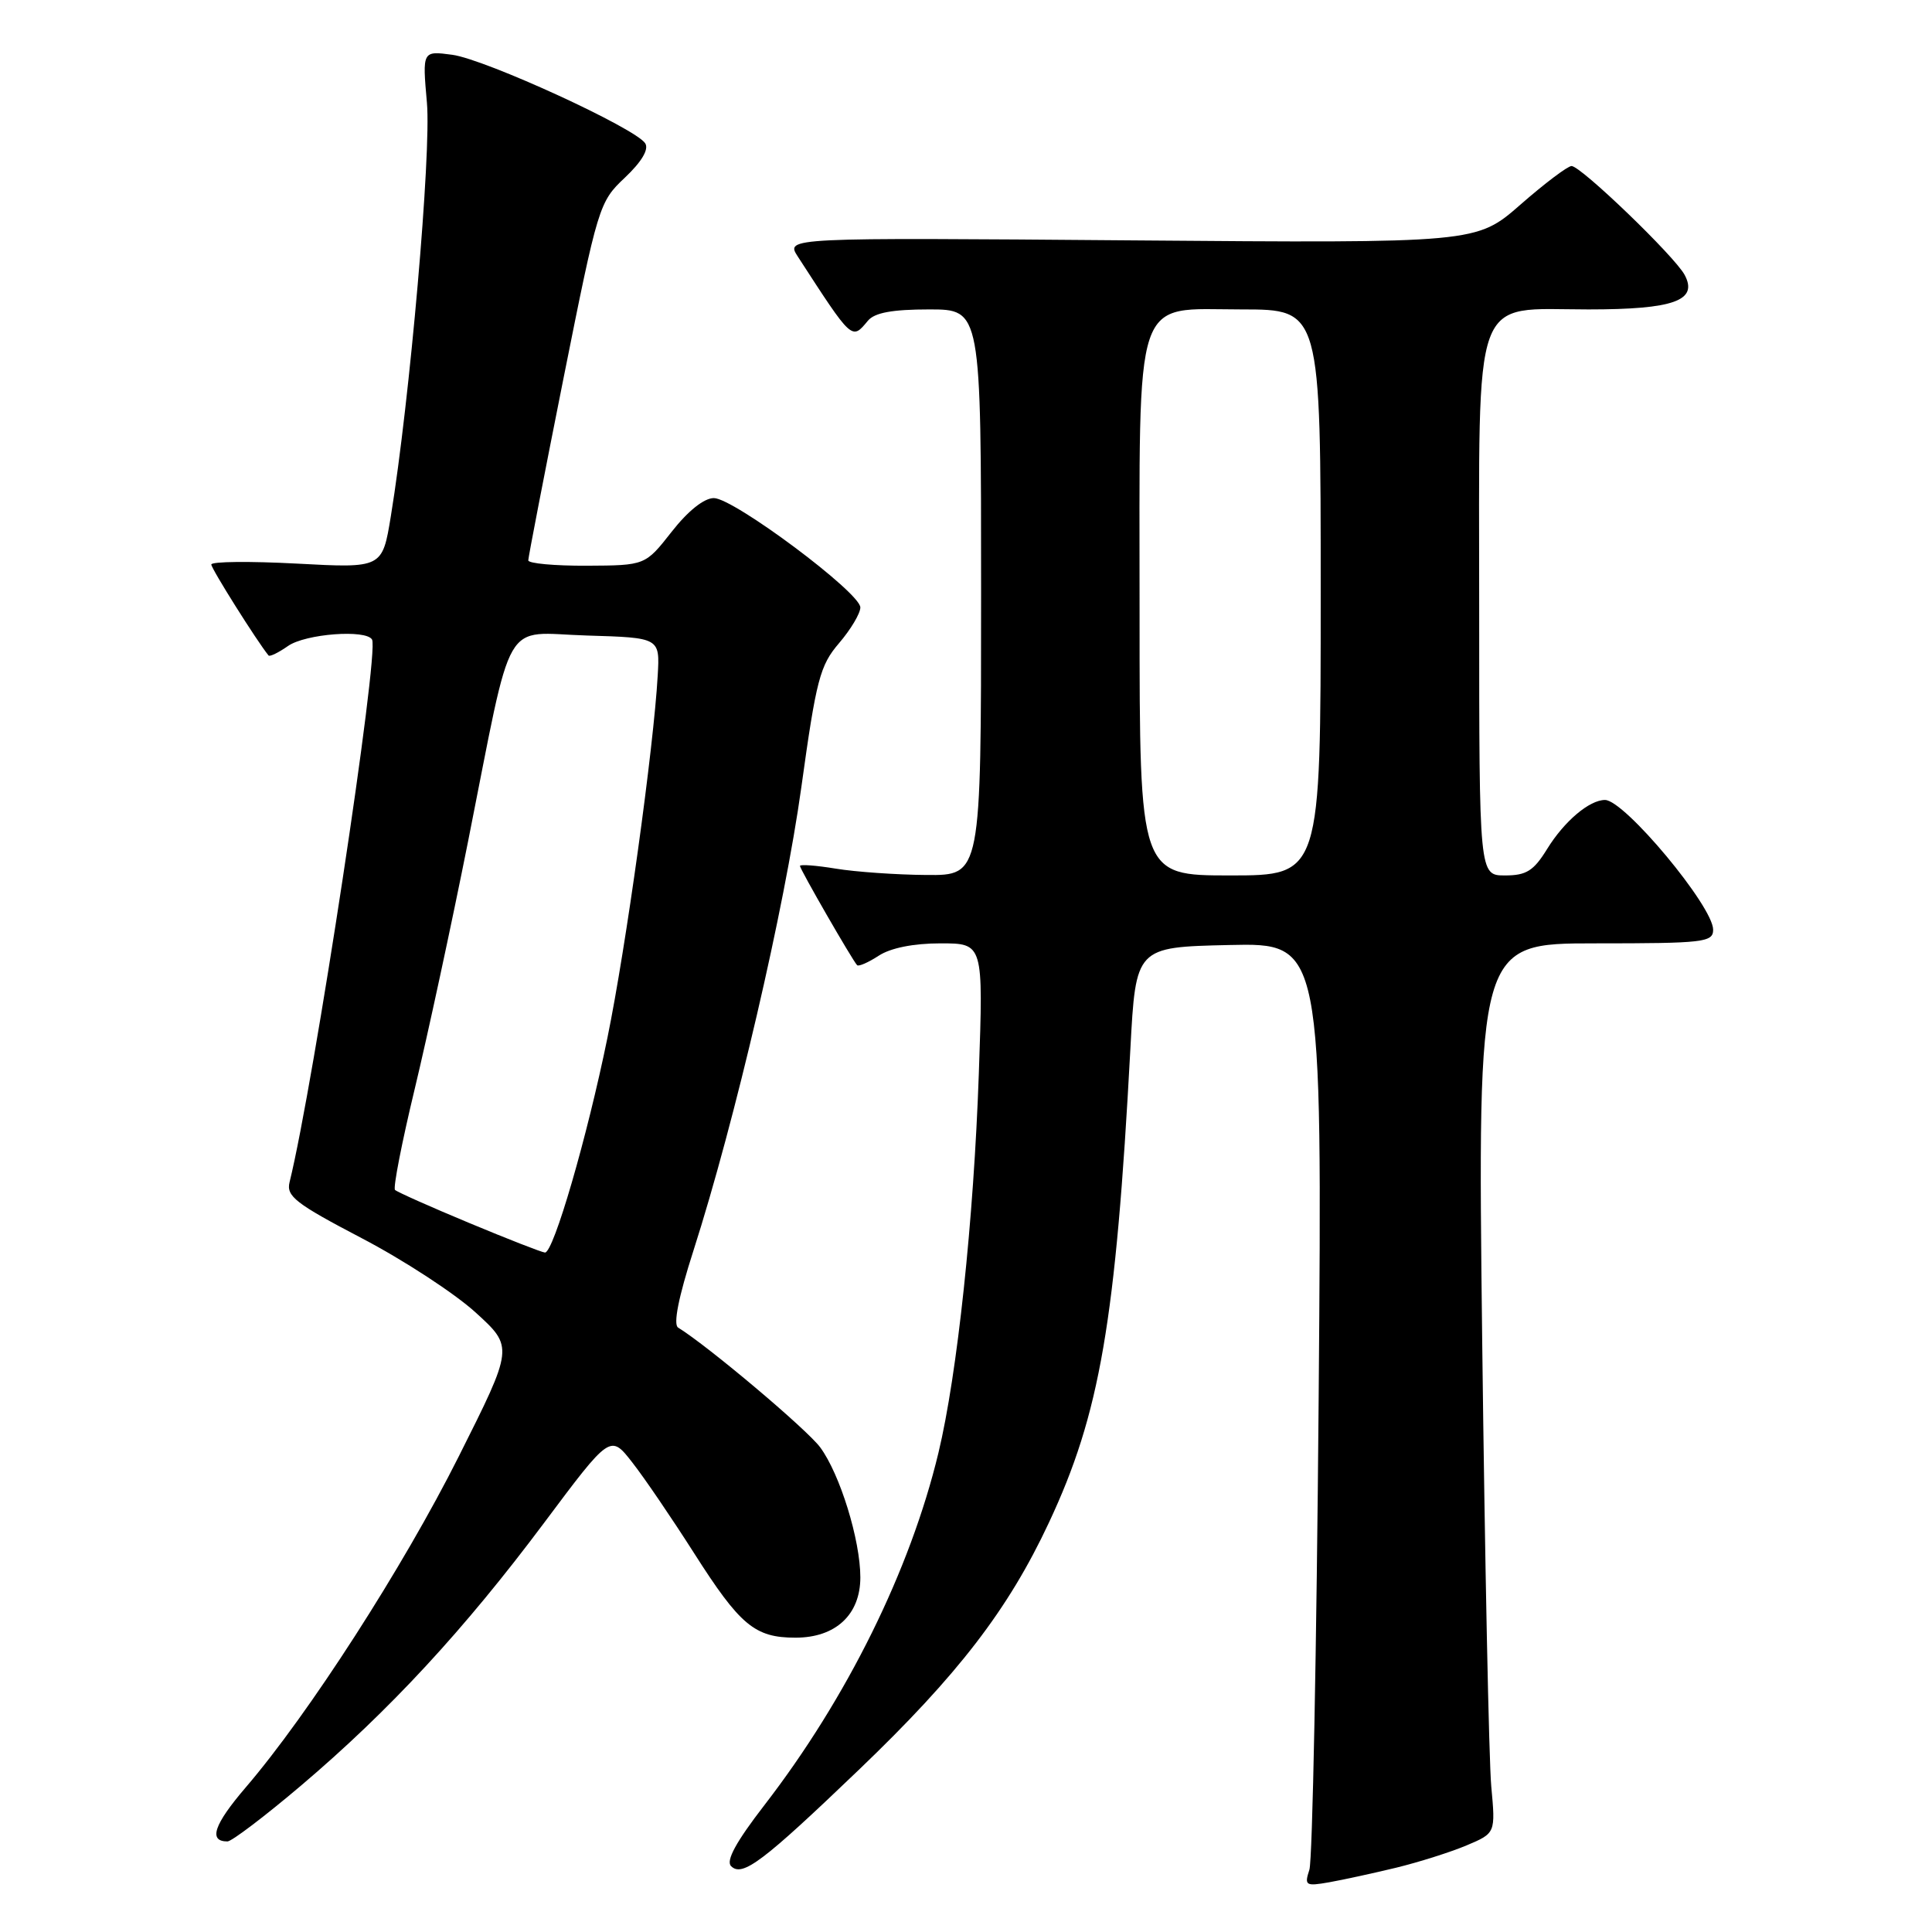 <?xml version="1.0" encoding="UTF-8" standalone="no"?>
<!DOCTYPE svg PUBLIC "-//W3C//DTD SVG 1.1//EN" "http://www.w3.org/Graphics/SVG/1.1/DTD/svg11.dtd" >
<svg xmlns="http://www.w3.org/2000/svg" xmlns:xlink="http://www.w3.org/1999/xlink" version="1.1" viewBox="0 0 256 256">
 <g >
 <path fill="currentColor"
d=" M 185.00 247.48 C 188.03 246.74 192.23 245.41 194.34 244.52 C 198.17 242.90 198.17 242.90 197.60 236.70 C 197.29 233.29 196.75 206.76 196.40 177.75 C 195.78 125.00 195.78 125.00 211.39 125.00 C 225.77 125.00 227.00 124.86 227.00 123.19 C 227.00 120.10 215.25 106.00 212.67 106.00 C 210.60 106.00 207.27 108.82 205.00 112.50 C 203.21 115.40 202.25 116.00 199.42 116.00 C 196.00 116.00 196.00 116.00 196.00 80.81 C 196.00 37.92 194.88 41.00 210.48 41.00 C 221.78 41.00 225.05 39.83 223.22 36.42 C 221.91 33.97 209.48 22.00 208.24 22.00 C 207.73 22.00 204.68 24.30 201.47 27.11 C 195.63 32.22 195.63 32.22 149.86 31.85 C 104.09 31.48 104.09 31.48 105.71 33.99 C 112.97 45.19 112.85 45.09 115.00 42.50 C 115.89 41.43 118.23 41.00 123.12 41.00 C 130.00 41.00 130.00 41.00 130.00 78.50 C 130.00 116.00 130.00 116.00 122.75 115.94 C 118.76 115.91 113.36 115.53 110.75 115.10 C 108.14 114.67 106.00 114.51 106.00 114.74 C 106.00 115.18 112.93 127.21 113.57 127.89 C 113.77 128.10 115.06 127.53 116.43 126.64 C 118.00 125.61 121.04 125.00 124.62 125.00 C 130.30 125.00 130.30 125.00 129.70 142.25 C 129.02 161.69 126.85 182.08 124.35 192.50 C 120.61 208.06 112.23 225.02 101.28 239.20 C 97.55 244.03 96.16 246.56 96.87 247.27 C 98.36 248.76 101.05 246.73 113.80 234.51 C 126.95 221.91 133.60 213.27 138.99 201.75 C 145.75 187.33 147.84 175.19 149.78 139.00 C 150.50 125.50 150.50 125.50 162.86 125.22 C 175.21 124.94 175.21 124.94 174.73 185.22 C 174.46 218.37 173.91 246.51 173.50 247.75 C 172.82 249.84 172.99 249.96 176.13 249.41 C 177.99 249.08 181.97 248.21 185.00 247.48 Z  M 39.91 236.58 C 51.59 226.67 61.50 215.96 72.10 201.78 C 80.87 190.05 80.87 190.05 83.78 193.78 C 85.38 195.82 89.05 201.22 91.95 205.77 C 98.07 215.38 100.01 217.00 105.41 217.00 C 110.73 217.00 114.00 213.95 114.00 209.01 C 114.00 204.06 111.30 195.33 108.68 191.78 C 106.92 189.40 93.84 178.37 89.85 175.91 C 89.19 175.50 89.90 171.88 91.88 165.73 C 97.43 148.40 103.95 120.39 106.18 104.32 C 108.16 90.04 108.64 88.18 111.18 85.22 C 112.73 83.41 114.00 81.28 114.00 80.49 C 114.00 78.53 97.22 66.00 94.59 66.00 C 93.29 66.00 91.16 67.70 89.00 70.46 C 85.50 74.92 85.50 74.92 77.75 74.96 C 73.49 74.98 70.00 74.66 70.00 74.25 C 70.00 73.84 72.10 63.00 74.66 50.16 C 79.24 27.25 79.39 26.75 82.80 23.54 C 85.01 21.45 86.00 19.80 85.50 19.00 C 84.27 17.01 64.31 7.85 59.93 7.26 C 55.96 6.73 55.96 6.73 56.57 13.62 C 57.16 20.31 54.30 53.05 51.79 68.39 C 50.66 75.29 50.66 75.29 39.33 74.68 C 33.10 74.35 28.00 74.40 28.00 74.80 C 28.00 75.36 34.05 84.97 35.58 86.85 C 35.74 87.05 36.90 86.48 38.16 85.60 C 40.47 83.98 48.53 83.37 49.30 84.75 C 50.27 86.49 41.59 143.59 38.37 156.64 C 37.91 158.50 39.15 159.47 47.90 164.05 C 53.44 166.94 60.24 171.38 63.01 173.90 C 68.06 178.50 68.06 178.50 60.78 193.00 C 53.41 207.68 40.92 227.09 32.56 236.84 C 28.34 241.77 27.58 244.00 30.14 244.00 C 30.70 244.00 35.10 240.66 39.91 236.58 Z  M 151.00 81.45 C 151.00 38.08 150.02 41.00 164.53 41.00 C 175.00 41.00 175.00 41.00 175.00 78.50 C 175.00 116.00 175.00 116.00 163.00 116.00 C 151.00 116.00 151.00 116.00 151.00 81.45 Z  M 62.17 162.05 C 57.03 159.91 52.61 157.94 52.34 157.67 C 52.07 157.40 53.24 151.40 54.94 144.34 C 56.64 137.28 59.83 122.50 62.02 111.50 C 68.11 80.91 66.39 83.88 77.78 84.21 C 87.44 84.50 87.44 84.50 87.15 89.50 C 86.62 99.04 82.94 125.56 80.49 137.50 C 77.81 150.65 73.34 166.02 72.21 165.97 C 71.82 165.95 67.30 164.19 62.17 162.05 Z "/>
</g>
</svg>